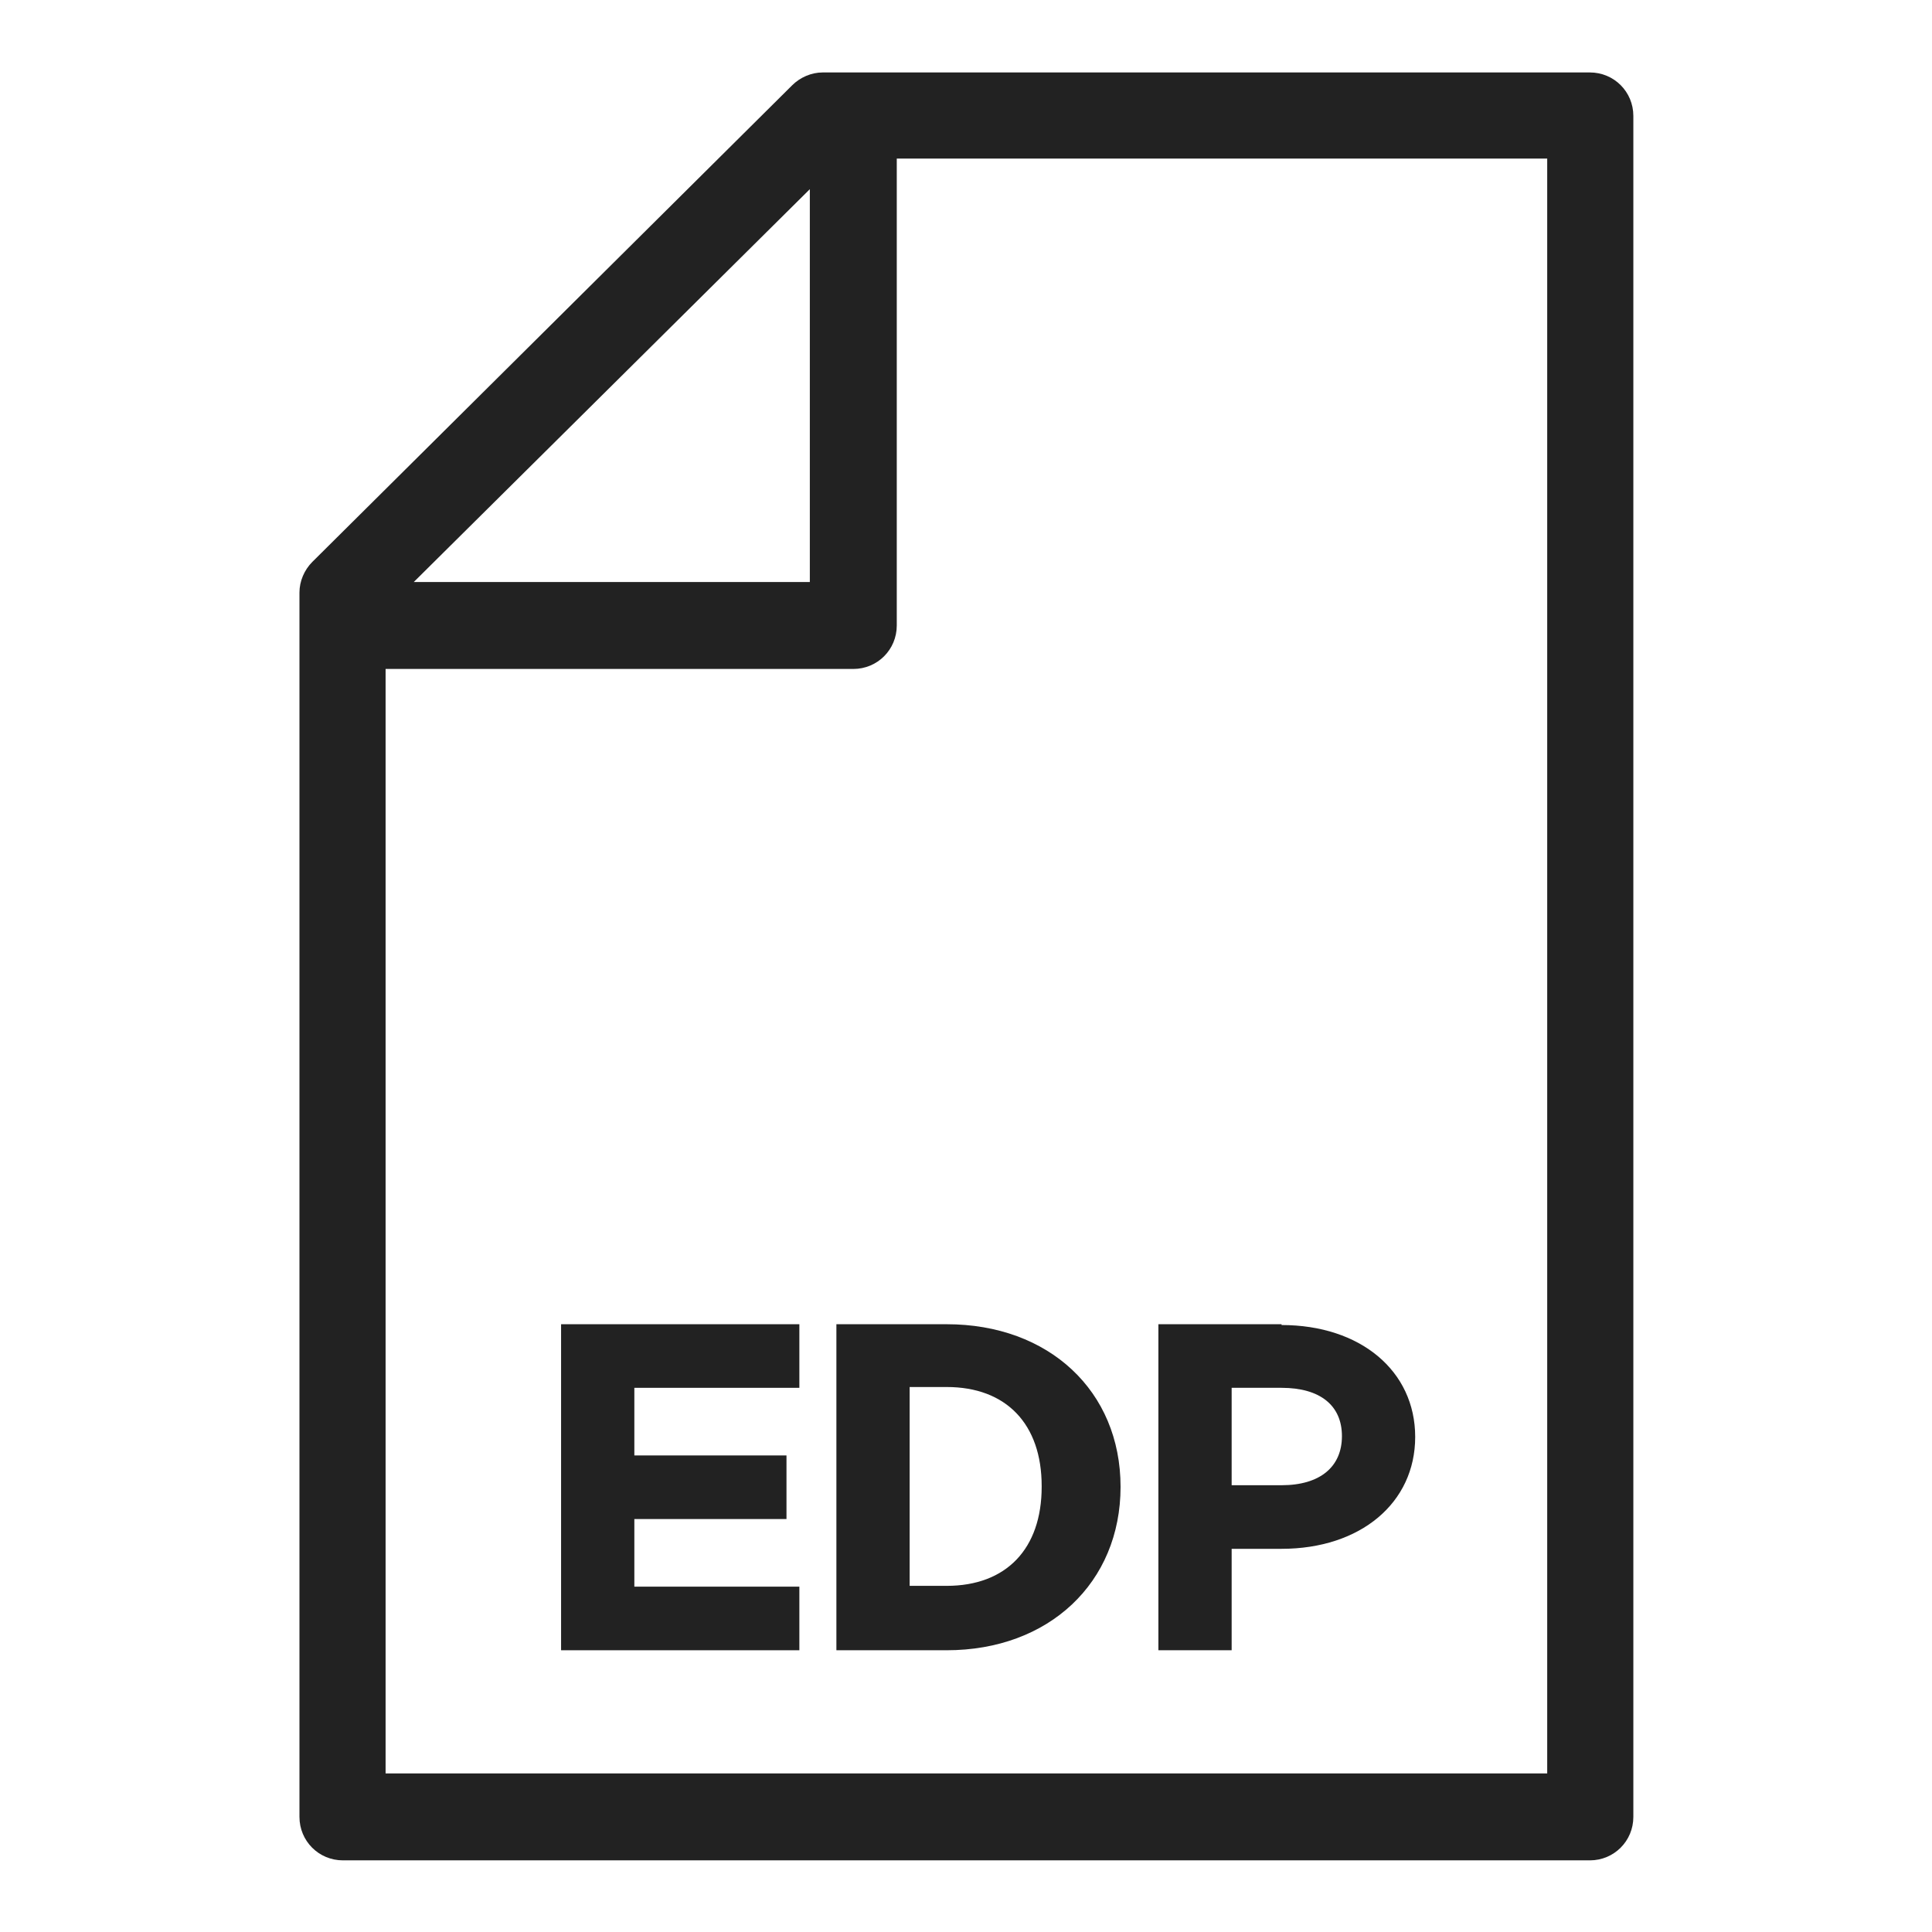 <svg width="24" height="24" viewBox="0 0 24 24" fill="none" xmlns="http://www.w3.org/2000/svg">
<g id="edp file_S 1">
<g id="Group">
<path id="Vector" d="M19.74 0.9H10.22C10.08 0.9 9.94 0.96 9.84 1.06L3.88 6.98C3.78 7.08 3.72 7.22 3.72 7.36V22.57C3.72 22.87 3.96 23.11 4.26 23.11H19.75C20.05 23.11 20.29 22.87 20.29 22.57V1.44C20.29 1.14 20.05 0.9 19.75 0.9H19.74ZM5.14 7.23L10.06 2.35V7.23H5.14ZM4.79 22.02V8.31H10.6C10.9 8.31 11.14 8.07 11.14 7.77V1.97H19.22V22.03H4.79V22.02Z" fill="#222222"/>
<path id="Vector_2" d="M6.97 20.5H9.93V19.71H7.88V18.87H9.77V18.08H7.88V17.24H9.93V16.45H6.97V20.5Z" fill="#222222"/>
<path id="Vector_3" d="M11.76 16.45H10.39V20.5H11.76C13.03 20.5 13.92 19.66 13.92 18.47C13.92 17.28 13.03 16.45 11.76 16.45V16.45ZM12.94 18.47C12.94 19.24 12.5 19.7 11.76 19.7H11.3V17.23H11.76C12.5 17.23 12.94 17.69 12.94 18.46V18.47Z" fill="#222222"/>
<path id="Vector_4" d="M15.92 16.45H14.39V20.5H15.3V19.24H15.92C16.9 19.24 17.58 18.67 17.58 17.85C17.58 17.03 16.9 16.46 15.92 16.46V16.45ZM16.67 17.84C16.67 18.22 16.4 18.45 15.92 18.45H15.3V17.24H15.92C16.4 17.24 16.67 17.46 16.67 17.84Z" fill="#222222"/>
</g>
</g>
</svg>
